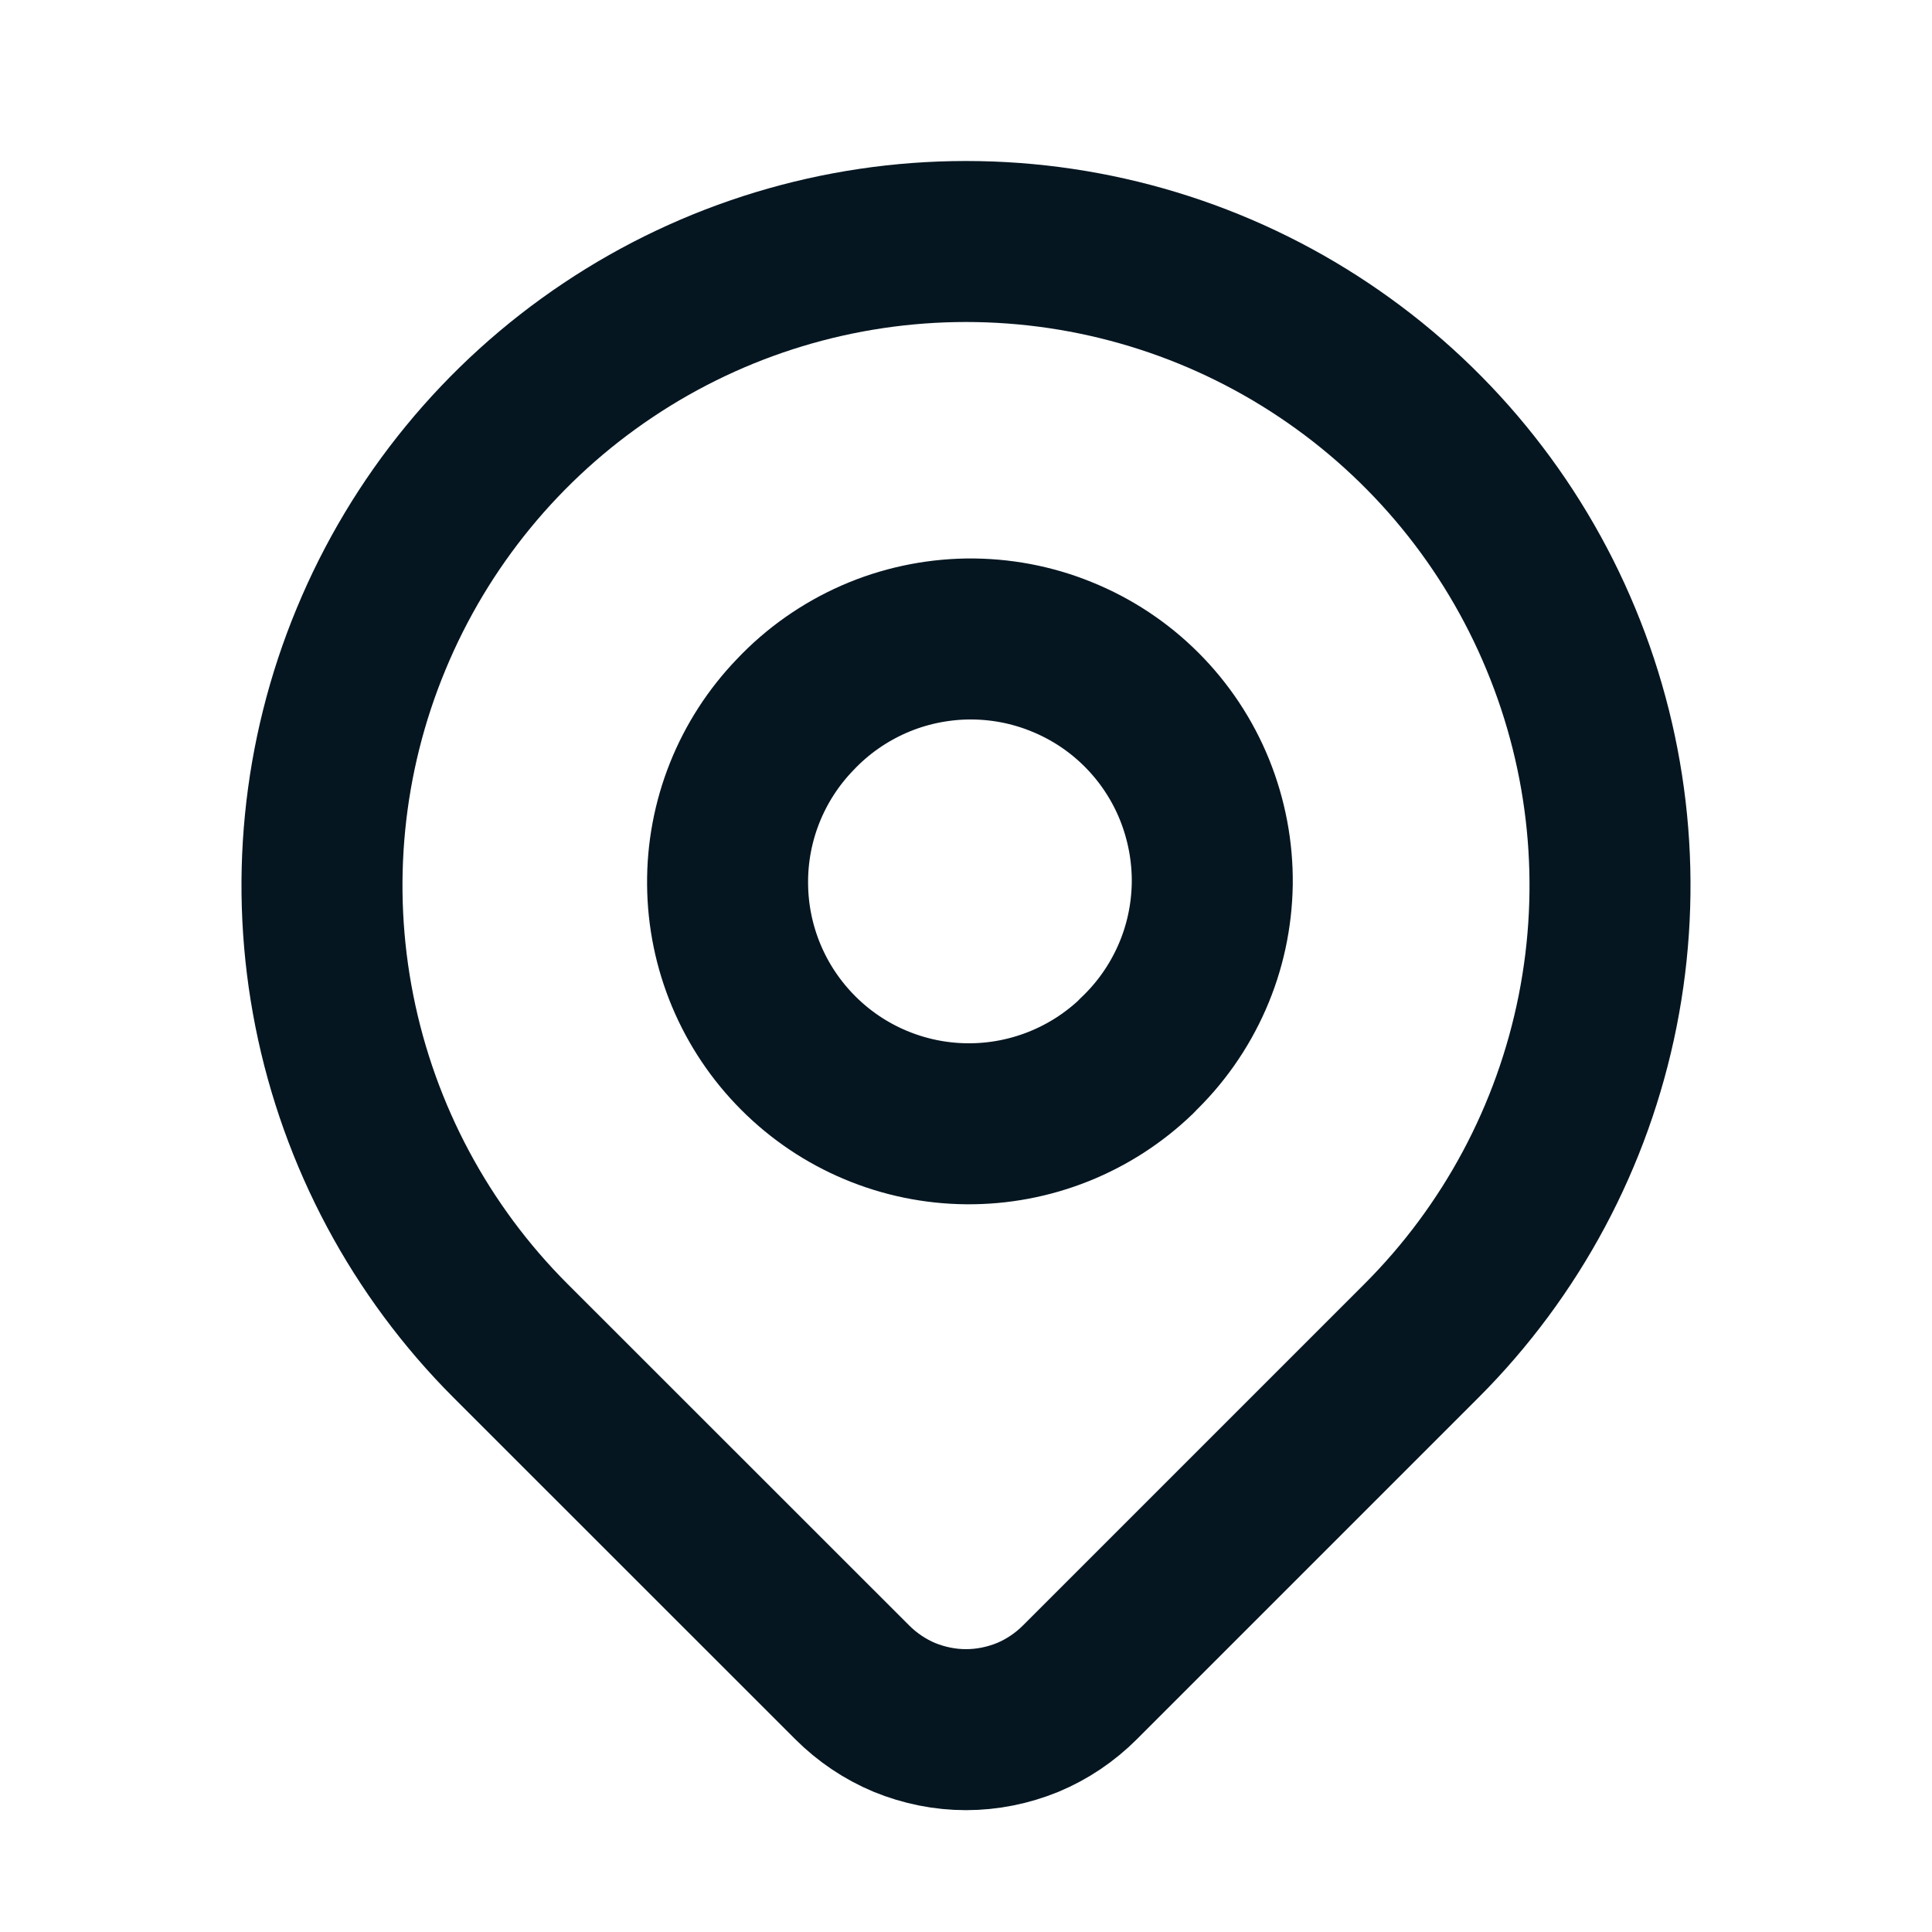 <svg width="15" height="15" viewBox="0 0 15 15" fill="none" xmlns="http://www.w3.org/2000/svg">
<path d="M11.036 10.41L8.384 13.062C8.268 13.178 8.13 13.271 7.979 13.334C7.827 13.396 7.664 13.429 7.5 13.429C7.336 13.429 7.174 13.396 7.022 13.334C6.871 13.271 6.733 13.178 6.617 13.062L3.964 10.41C3.265 9.711 2.789 8.82 2.596 7.85C2.403 6.88 2.502 5.875 2.881 4.962C3.259 4.048 3.9 3.267 4.722 2.718C5.544 2.168 6.511 1.875 7.5 1.875C8.489 1.875 9.456 2.168 10.278 2.718C11.1 3.267 11.741 4.048 12.119 4.962C12.498 5.875 12.597 6.88 12.404 7.85C12.211 8.82 11.735 9.711 11.036 10.41Z" stroke="#051621" stroke-width="1.25" stroke-linecap="round" stroke-linejoin="round"/>
<path d="M8.825 8.198C9.007 8.026 9.153 7.819 9.254 7.589C9.355 7.36 9.408 7.113 9.412 6.862C9.415 6.611 9.368 6.363 9.274 6.13C9.18 5.898 9.04 5.687 8.863 5.51C8.686 5.333 8.475 5.193 8.242 5.099C8.01 5.004 7.761 4.958 7.511 4.961C7.26 4.965 7.013 5.018 6.783 5.119C6.554 5.22 6.347 5.365 6.175 5.547C5.833 5.901 5.644 6.375 5.649 6.866C5.653 7.358 5.85 7.828 6.198 8.176C6.545 8.524 7.016 8.721 7.507 8.725C7.999 8.729 8.472 8.54 8.826 8.199L8.825 8.198Z" stroke="#051621" stroke-width="1.25" stroke-linecap="round" stroke-linejoin="round"/>
</svg>
